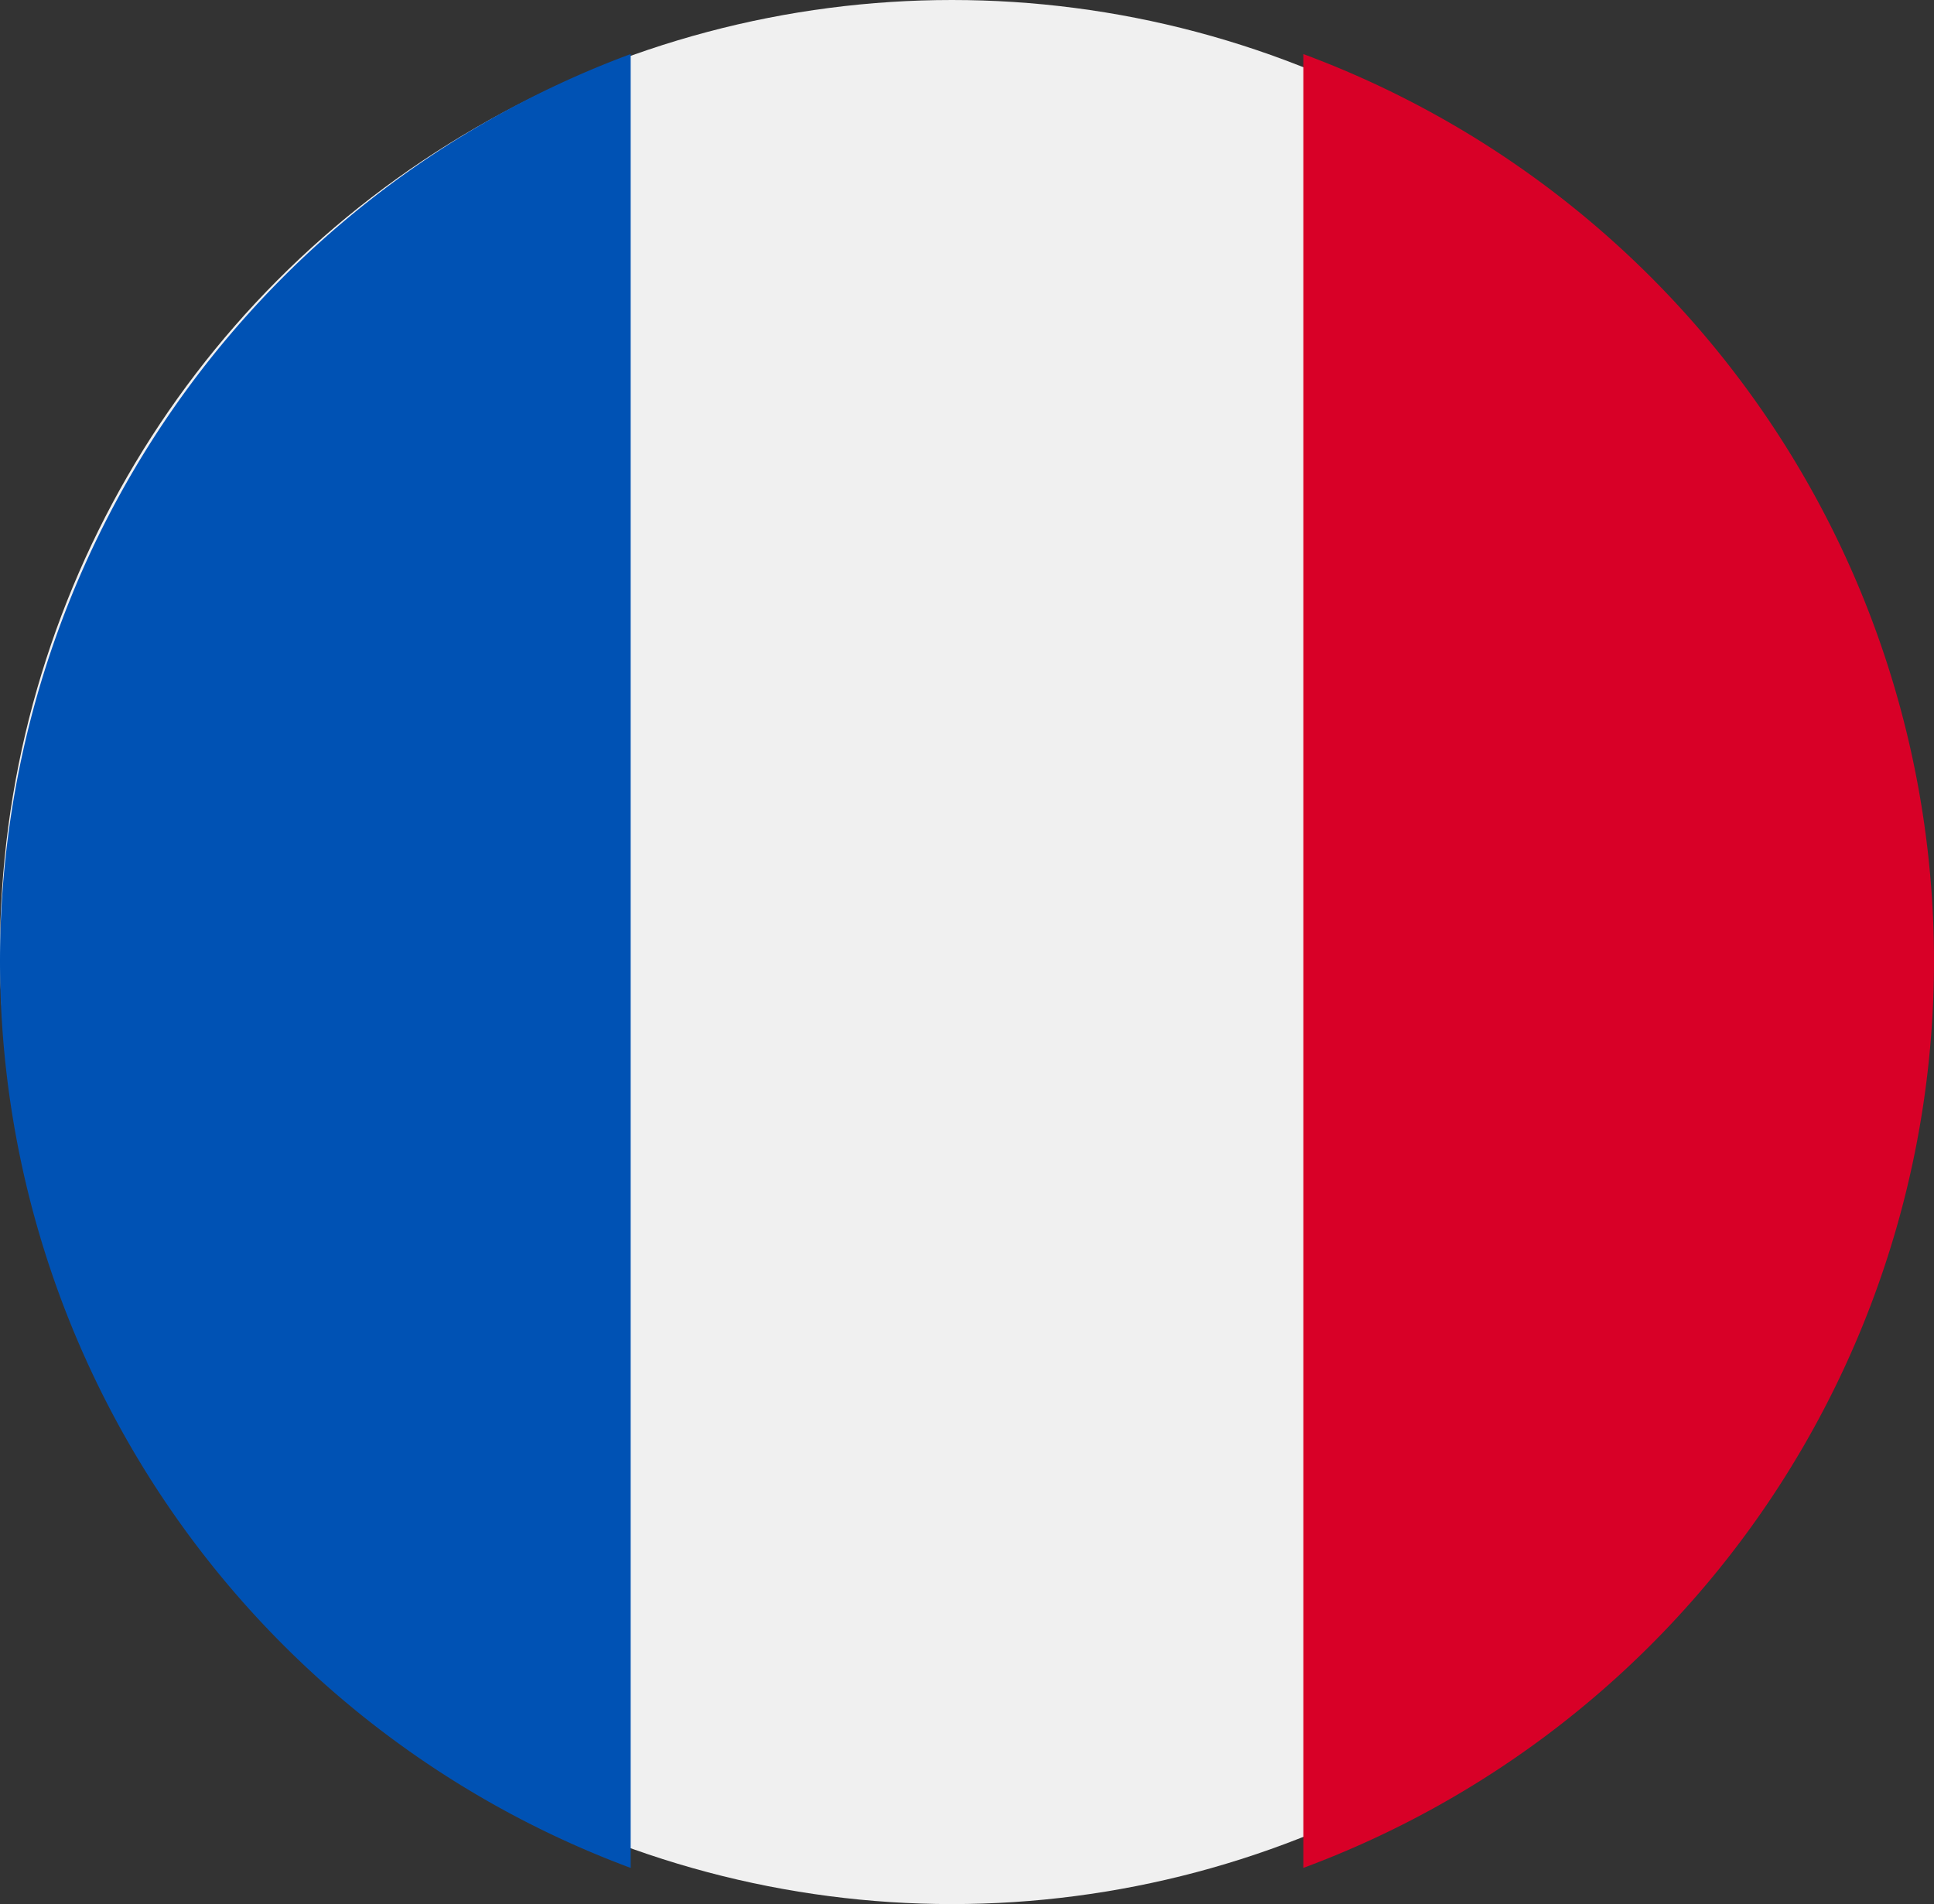 <svg xmlns="http://www.w3.org/2000/svg" width="46.727" height="46" viewBox="0 0 46.727 46">
  <rect x="0" y="0" width="46.727" height="46" fill="#333333" stroke="none"/>
  <g id="france" transform="translate(0 -0.147)">
    <circle id="Ellipse_8656" data-name="Ellipse 8656" cx="23" cy="23" r="23" transform="translate(0 0.147)" fill="#f0f0f0"/>
    <path id="Path_115584" data-name="Path 115584" d="M360.28,37.833a23.372,23.372,0,0,0-15.237-21.91v43.82A23.372,23.372,0,0,0,360.28,37.833Z" transform="translate(-313.553 -14.47)" fill="#d80027"/>
    <path id="Path_115585" data-name="Path 115585" d="M0,37.833a23.372,23.372,0,0,0,15.237,21.91V15.923A23.372,23.372,0,0,0,0,37.833Z" transform="translate(0 -14.47)" fill="#0052b4"/>
  </g>
</svg>
